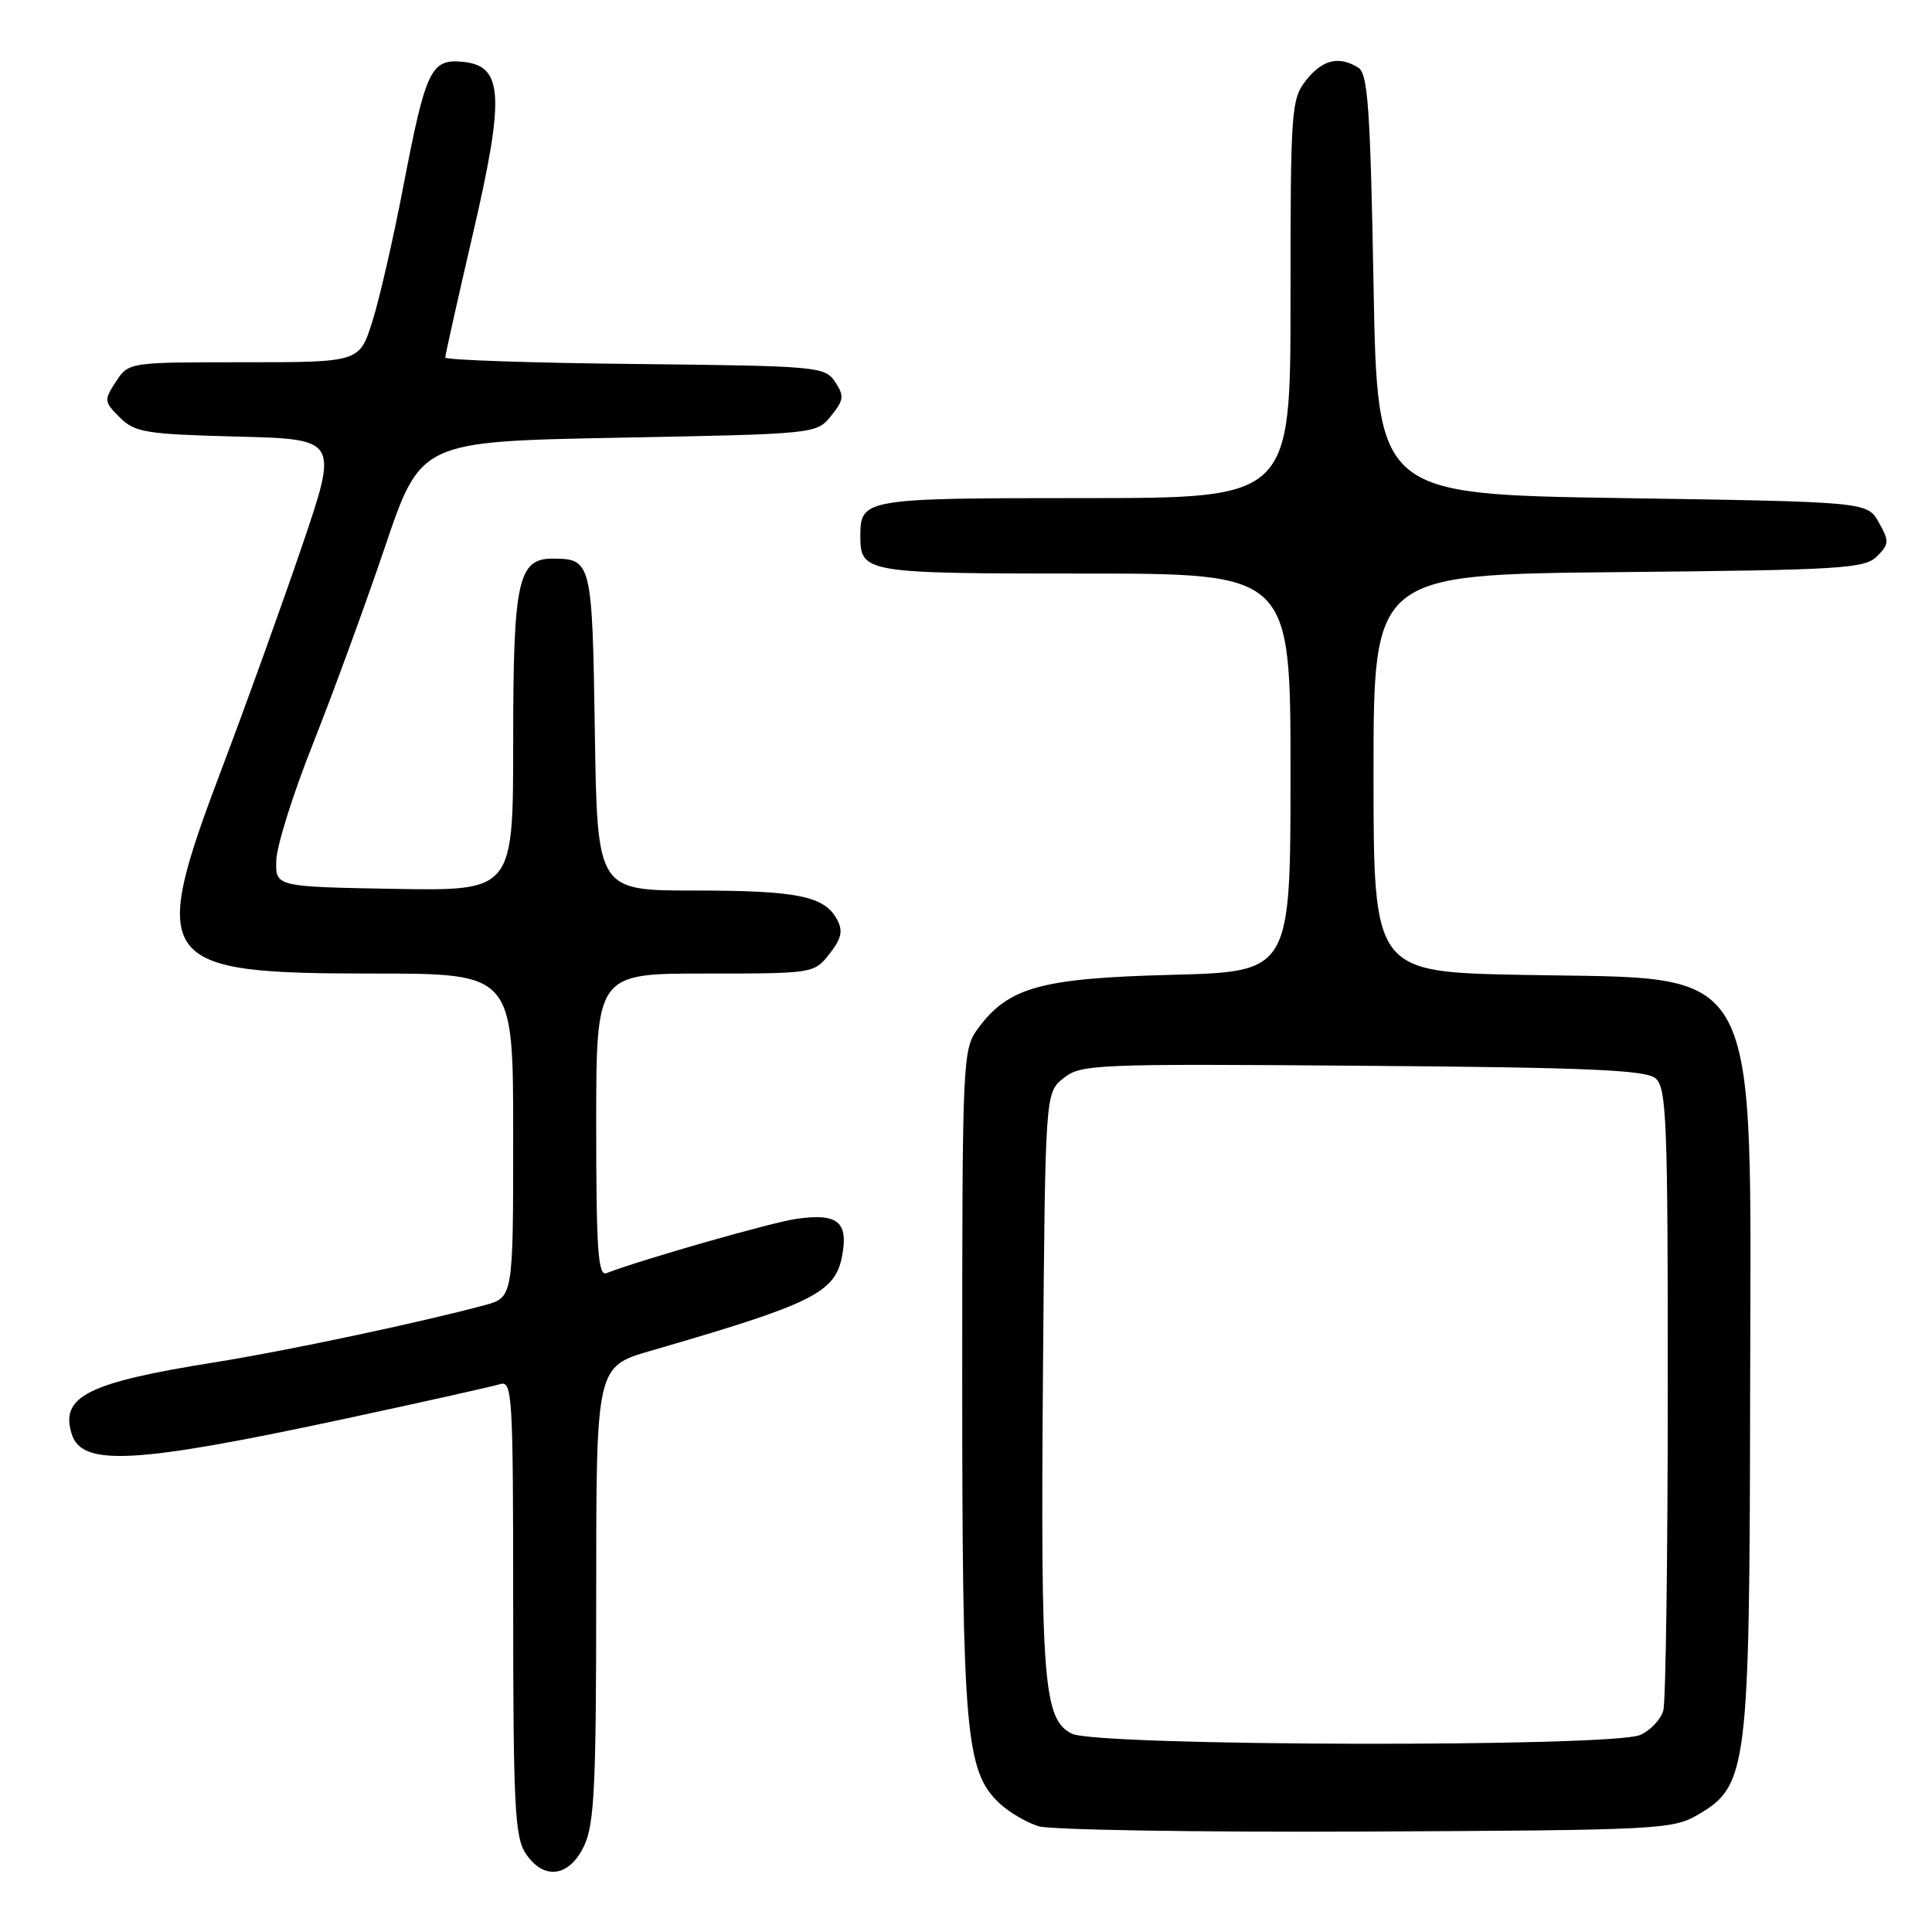 <?xml version="1.0" encoding="UTF-8" standalone="no"?>
<!DOCTYPE svg PUBLIC "-//W3C//DTD SVG 1.1//EN" "http://www.w3.org/Graphics/SVG/1.1/DTD/svg11.dtd" >
<svg xmlns="http://www.w3.org/2000/svg" xmlns:xlink="http://www.w3.org/1999/xlink" version="1.1" viewBox="0 0 256 256">
 <g >
 <path fill="currentColor"
d=" M 77.39 244.60 C 78.76 241.70 79.00 236.73 79.00 211.14 C 79.00 181.08 79.00 181.08 86.25 178.98 C 107.75 172.75 110.67 171.30 111.59 166.39 C 112.43 161.88 110.98 160.72 105.50 161.51 C 102.18 161.99 85.14 166.86 80.35 168.70 C 79.25 169.12 79.00 165.55 79.00 149.11 C 79.00 129.00 79.00 129.00 93.43 129.00 C 107.78 129.00 107.87 128.99 109.91 126.39 C 111.50 124.36 111.73 123.36 110.92 121.85 C 109.25 118.73 105.67 118.00 92.01 118.00 C 79.14 118.00 79.14 118.00 78.82 96.96 C 78.48 74.47 78.38 74.05 73.31 74.02 C 68.63 73.98 68.00 76.88 68.00 98.25 C 68.00 118.05 68.00 118.05 52.25 117.78 C 36.50 117.50 36.50 117.50 36.61 114.00 C 36.66 112.08 38.86 105.10 41.49 98.50 C 44.11 91.90 48.39 80.20 51.00 72.50 C 55.74 58.50 55.74 58.50 81.96 58.00 C 108.14 57.50 108.18 57.50 110.12 55.11 C 111.82 53.00 111.89 52.46 110.66 50.61 C 109.30 48.57 108.42 48.49 84.13 48.23 C 70.31 48.09 59.00 47.70 59.00 47.37 C 59.00 47.04 60.63 39.75 62.62 31.17 C 66.92 12.67 66.70 8.71 61.32 8.19 C 57.10 7.78 56.42 9.20 53.45 24.66 C 52.13 31.55 50.28 39.62 49.34 42.59 C 47.63 48.00 47.63 48.00 32.34 48.00 C 17.05 48.00 17.05 48.00 15.37 50.56 C 13.76 53.02 13.78 53.23 15.87 55.31 C 17.86 57.30 19.26 57.53 31.45 57.85 C 44.84 58.19 44.84 58.19 39.99 72.44 C 37.32 80.27 32.63 93.29 29.57 101.37 C 19.60 127.66 20.56 129.00 49.45 129.00 C 68.00 129.00 68.00 129.00 68.00 150.46 C 68.00 171.92 68.00 171.92 64.19 172.95 C 55.63 175.25 37.86 179.02 28.48 180.51 C 11.59 183.20 7.93 185.04 9.51 190.04 C 10.88 194.35 17.93 193.95 45.64 188.01 C 56.01 185.78 65.29 183.71 66.25 183.41 C 67.89 182.90 68.00 184.76 68.00 212.97 C 68.00 238.99 68.22 243.40 69.62 245.54 C 72.00 249.18 75.41 248.77 77.39 244.60 Z  M 225.00 240.45 C 231.56 236.62 231.83 234.47 231.90 185.00 C 231.98 126.14 233.96 129.81 201.75 129.18 C 182.00 128.79 182.00 128.79 182.00 102.46 C 182.00 76.13 182.00 76.13 214.47 75.81 C 243.99 75.53 247.09 75.34 248.71 73.72 C 250.33 72.10 250.35 71.71 248.95 69.22 C 247.42 66.50 247.42 66.50 214.96 66.00 C 182.50 65.50 182.50 65.50 182.00 37.71 C 181.58 14.48 181.25 9.77 180.00 8.98 C 177.44 7.36 175.23 7.89 173.07 10.63 C 171.09 13.15 171.00 14.48 171.00 39.63 C 171.00 66.00 171.00 66.00 143.70 66.00 C 114.52 66.00 114.00 66.09 114.00 71.00 C 114.00 75.91 114.52 76.00 143.70 76.00 C 171.00 76.00 171.00 76.00 171.00 102.38 C 171.00 128.76 171.00 128.76 155.25 129.17 C 137.87 129.62 133.60 130.81 129.56 136.32 C 127.55 139.07 127.50 140.27 127.50 182.82 C 127.50 229.66 127.95 234.72 132.44 238.95 C 133.71 240.13 136.03 241.50 137.62 241.99 C 139.20 242.47 158.72 242.79 181.00 242.69 C 219.82 242.51 221.65 242.41 225.00 240.45 Z  M 142.02 229.72 C 138.26 227.82 137.88 222.93 138.20 181.78 C 138.50 144.82 138.50 144.82 140.90 142.88 C 143.20 141.02 144.92 140.94 180.50 141.22 C 210.24 141.44 218.03 141.78 219.35 142.87 C 220.83 144.11 221.00 148.27 220.99 184.37 C 220.98 206.44 220.72 225.46 220.40 226.63 C 220.09 227.80 218.72 229.26 217.37 229.88 C 213.70 231.55 145.36 231.40 142.02 229.72 Z "/>
</g>
</svg>